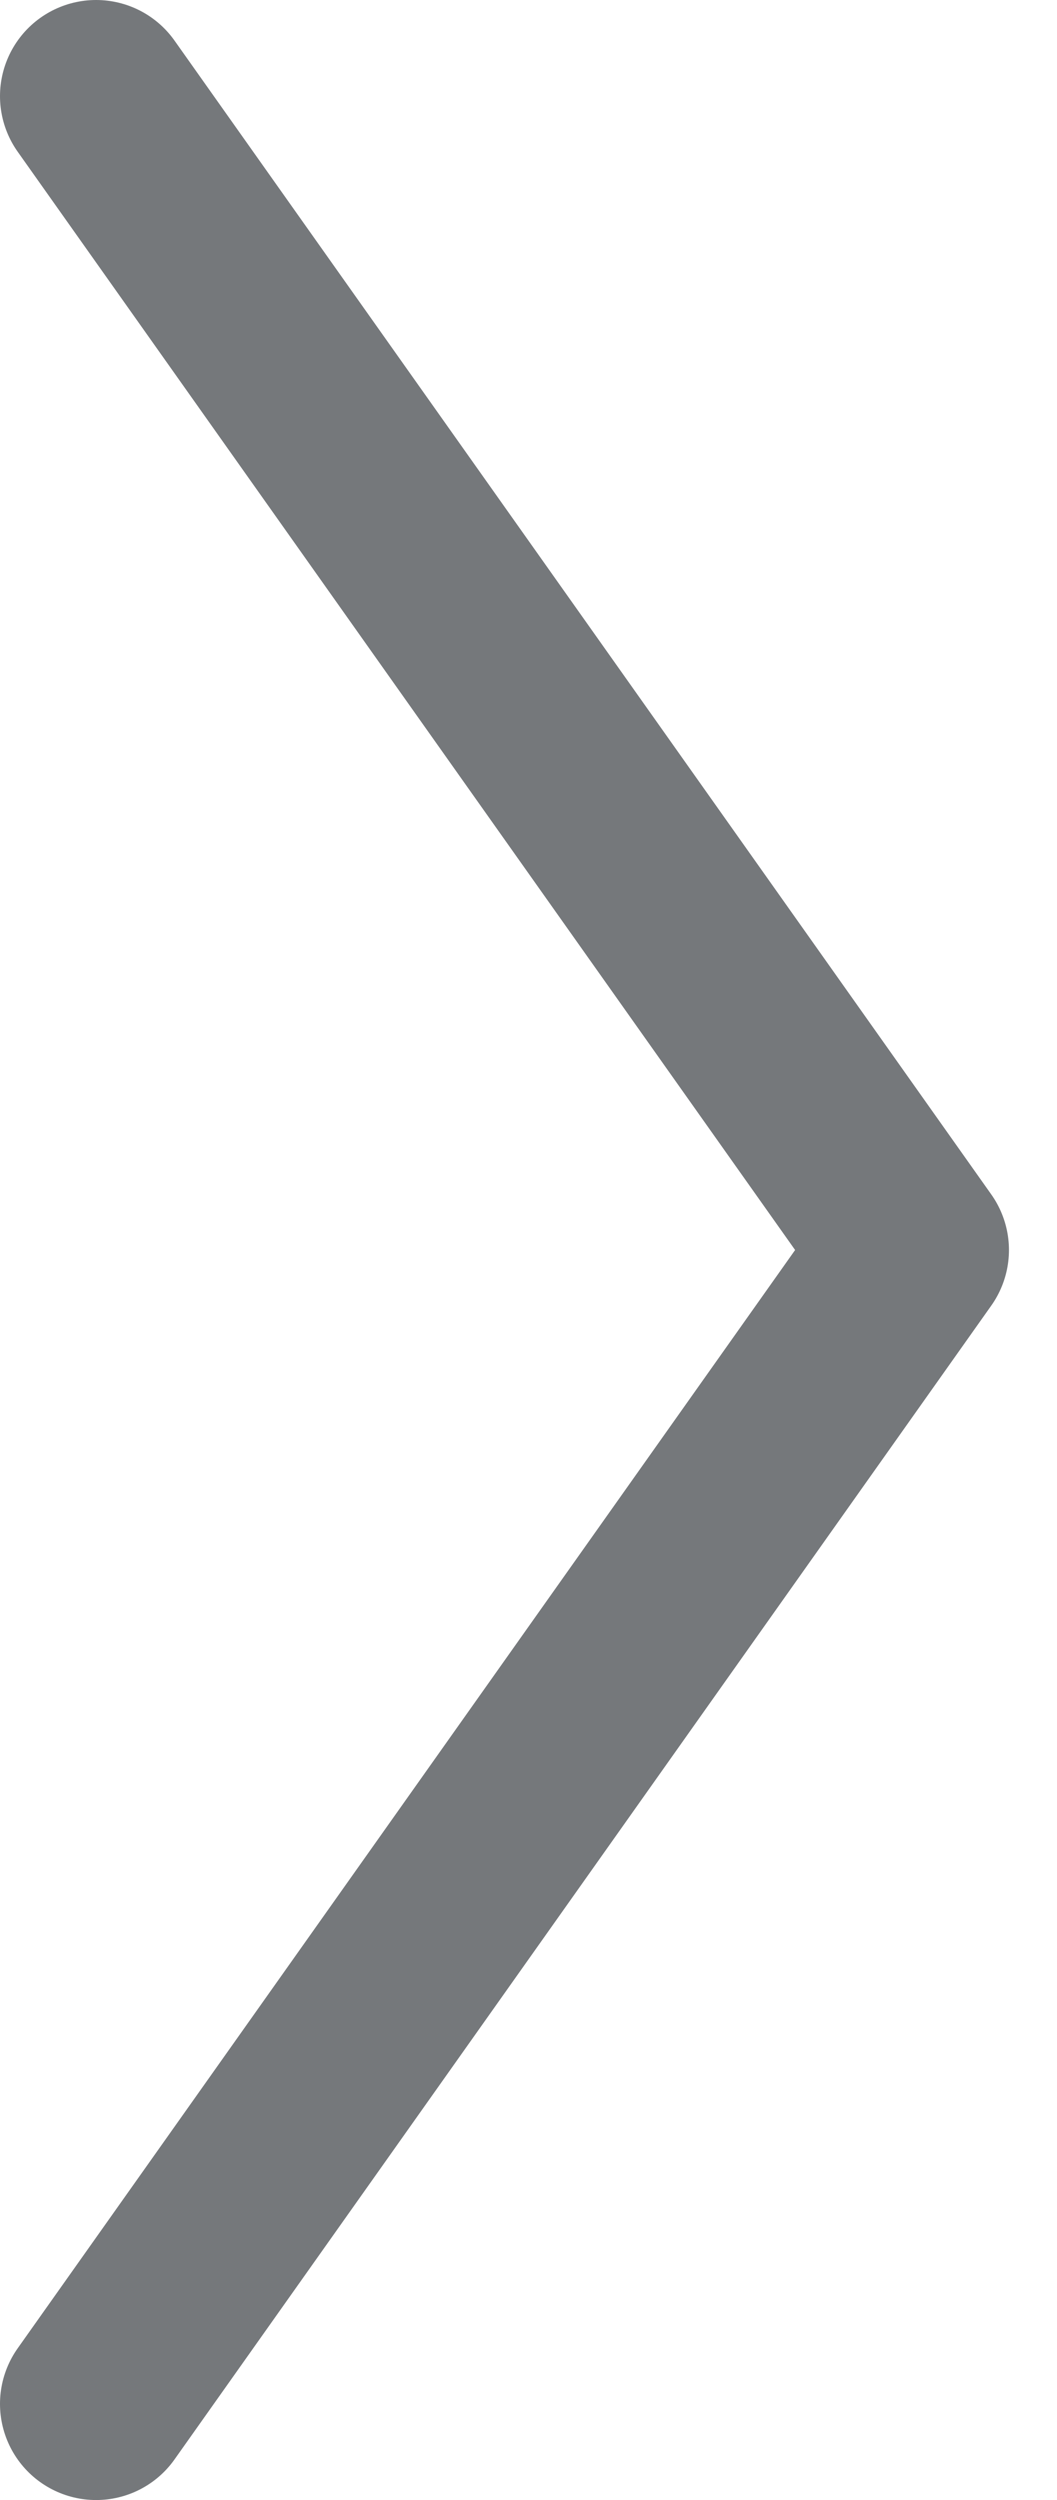 <?xml version="1.0" encoding="UTF-8"?>
<svg width="11px" height="26px" viewBox="0 0 11 26" version="1.1" xmlns="http://www.w3.org/2000/svg" xmlns:xlink="http://www.w3.org/1999/xlink">
    <!-- Generator: Sketch 42 (36781) - http://www.bohemiancoding.com/sketch -->
    <title>Right Slide Arrow</title>
    <desc>Created with Sketch.</desc>
    <defs></defs>
    <g id="Page-1" stroke="none" stroke-width="1" fill="none" fill-rule="evenodd" stroke-linecap="round" stroke-linejoin="round">
        <g id="Right-Slide-Arrow" transform="translate(1, 1)" stroke-width="2" stroke="#75787B">
            <polyline id="Stroke-2375" points="0 0 8.5 12 0 24"></polyline>
        </g>
    </g>
</svg>